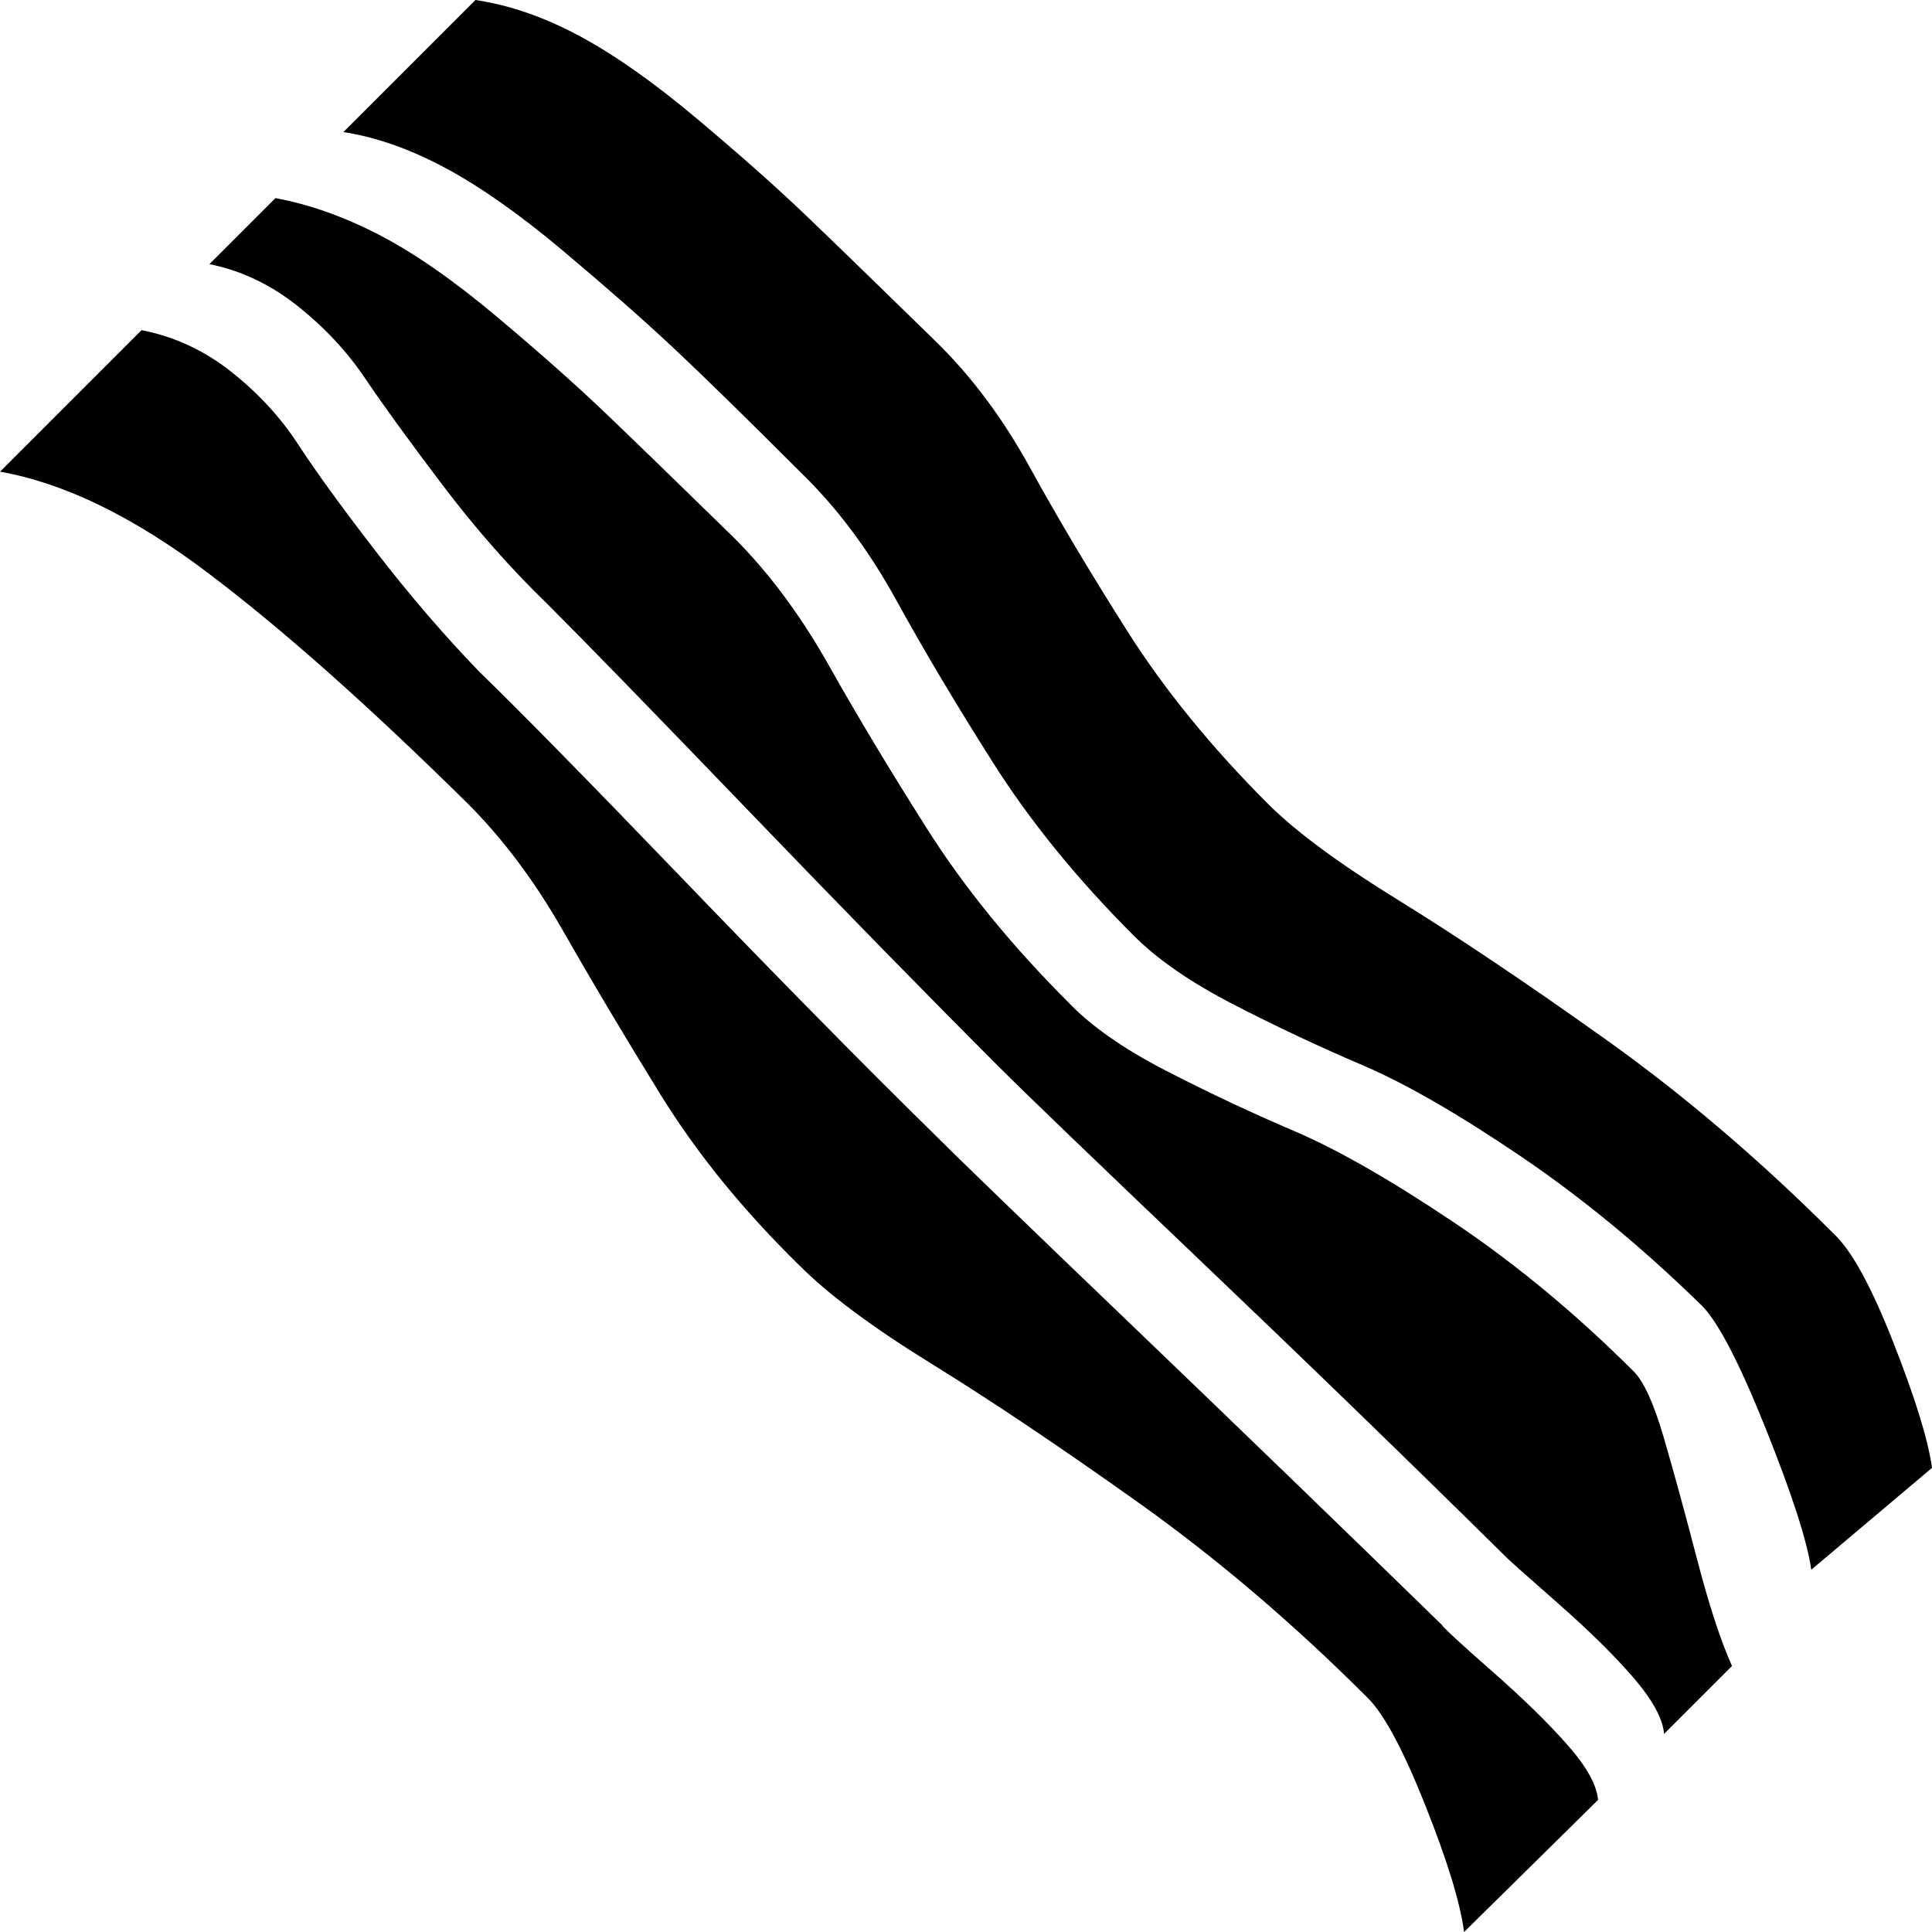 <svg xmlns="http://www.w3.org/2000/svg" width="3em" height="3em" viewBox="0 0 1024 1024"><path fill="currentColor" d="M960 832q-3-22-24-74.5T902 692q-47-46-96.5-79.5t-83.5-48t-68-32t-53-36.5q-45-45-74.5-91.5T475 318t-51-68q-44-44-67.5-66t-58-51T236 89t-54-19l70-70q27 4 55 19t62.5 44t58 51.5T495 180q29 28 51 68t51.5 86.5T672 426q22 22 69 51t109.5 73.5T972 654q14 13 31.5 57.5T1024 778zM566 531q18 19 52 36.5t68 32t84 48t96 79.5q8 8 16 35.5t17.5 64T918 883l-36 36q-1-12-16-29.5T826 850t-27-24q-78-77-163.5-158.5T530 566q-57-57-133-136T290 320q-29-28-55.5-63t-41-56.5t-36-38.5t-46.5-22l35-35q27 5 55 19.5t62.5 43.5t58 51.5T389 285q28 28 50.5 68t52 86.5T566 531m-71 70q19 19 104.5 101T764 861q2 3 26.5 24.5t40 39T847 954l-71 70q-3-23-20.5-67T725 900q-59-59-121.5-103.5T494 723t-70-52q-45-44-74-91t-51.5-86.5T248 426q-79-78-138-122.5T0 250l75-75q26 5 47.5 22t35.5 38.5t41 56.5t55 64q32 31 108 110t133 135"/></svg>